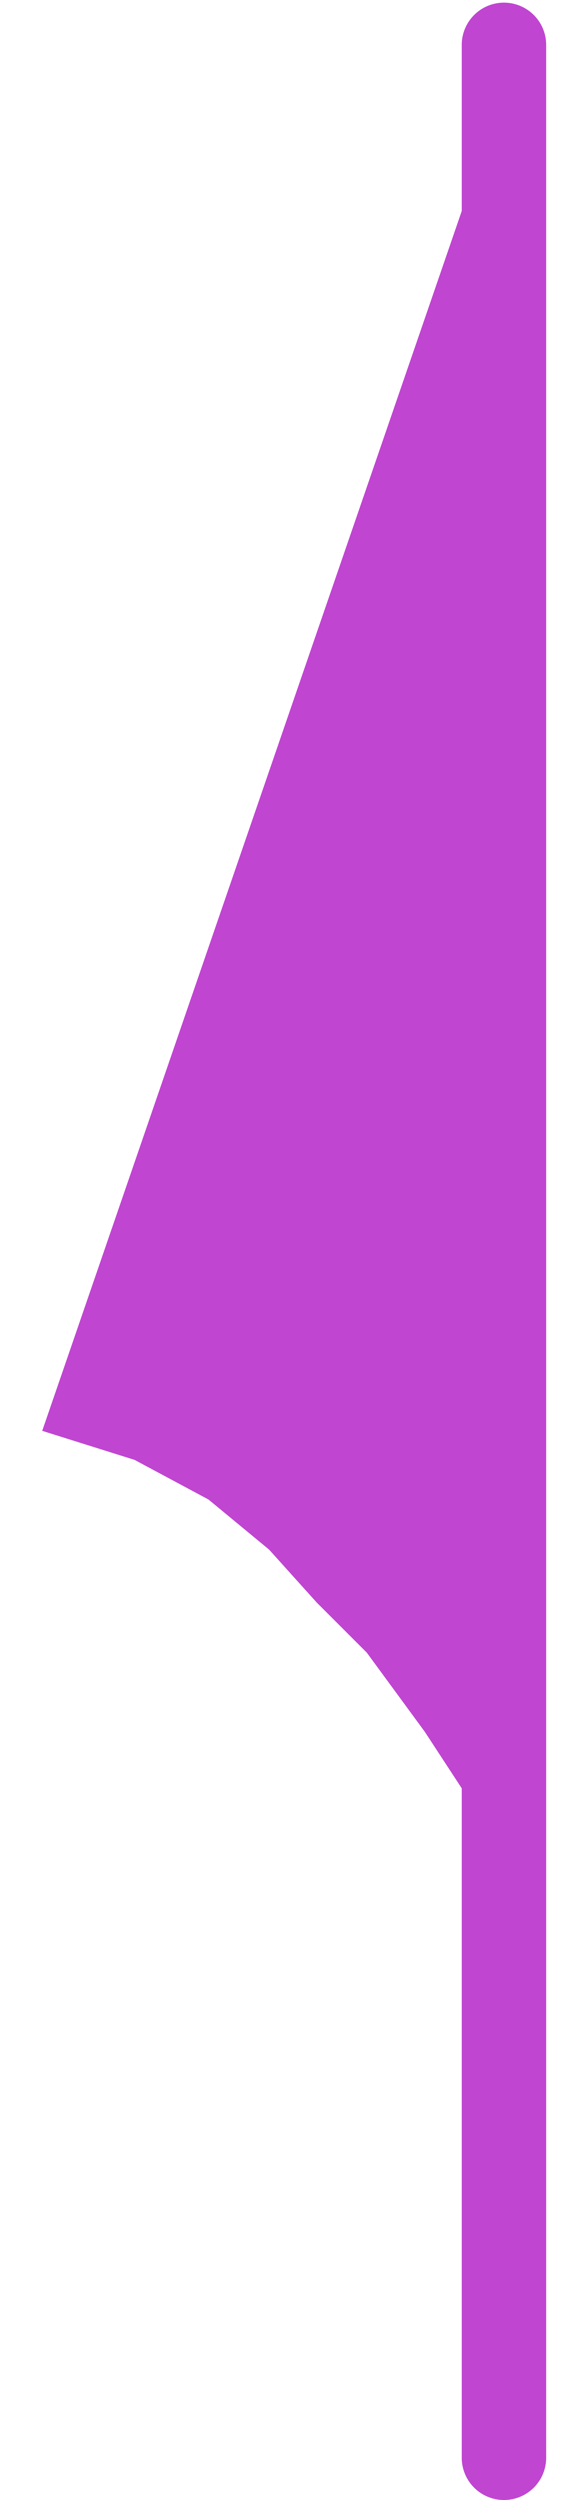 <?xml version="1.0" encoding="UTF-8"?>

<svg xmlns="http://www.w3.org/2000/svg" version="1.2" baseProfile="tiny" xml:space="preserve" style="shape-rendering:geometricPrecision; fill-rule:evenodd;" width="2.13mm" height="9.47mm" viewBox="-1.24 -4.63 2.13 9.47">
  <title>MAGVAR01</title>
  <desc>cursor pick site for magnetic variation at a point</desc>
  <rect style="stroke:black;stroke-width:0.32;display:none;" fill="none" x="-1.08" y="-4.47" height="9.15" width="1.81"/>
  <rect style="stroke:blue;stroke-width:0.32;display:none;" fill="none" x="-1.08" y="-4.47" height="9.15" width="1.81"/>
  <path d=" M 0.73,2.49 L 0.73,-4.47 L -1.08,0.79 L -0.73,0.9 L -0.45,1.05 L -0.22,1.24 L -0.04,1.44 L 0.15,1.63 L 0.37,1.93 L 0.54,2.19 L 0.71,2.45 L 0.73,2.49 Z" style="fill:#C045D1;"/>
  <path d=" M 0.67,-4.46 L 0.67,4.68" style="stroke-linecap:round;stroke-linejoin:round;fill:none;stroke:#C045D1;" stroke-width="0.32" />
  <circle style="stroke:red;stroke-width:0.64;display:none;" fill="none" cx="0" cy="0" r="1"/>
</svg>
